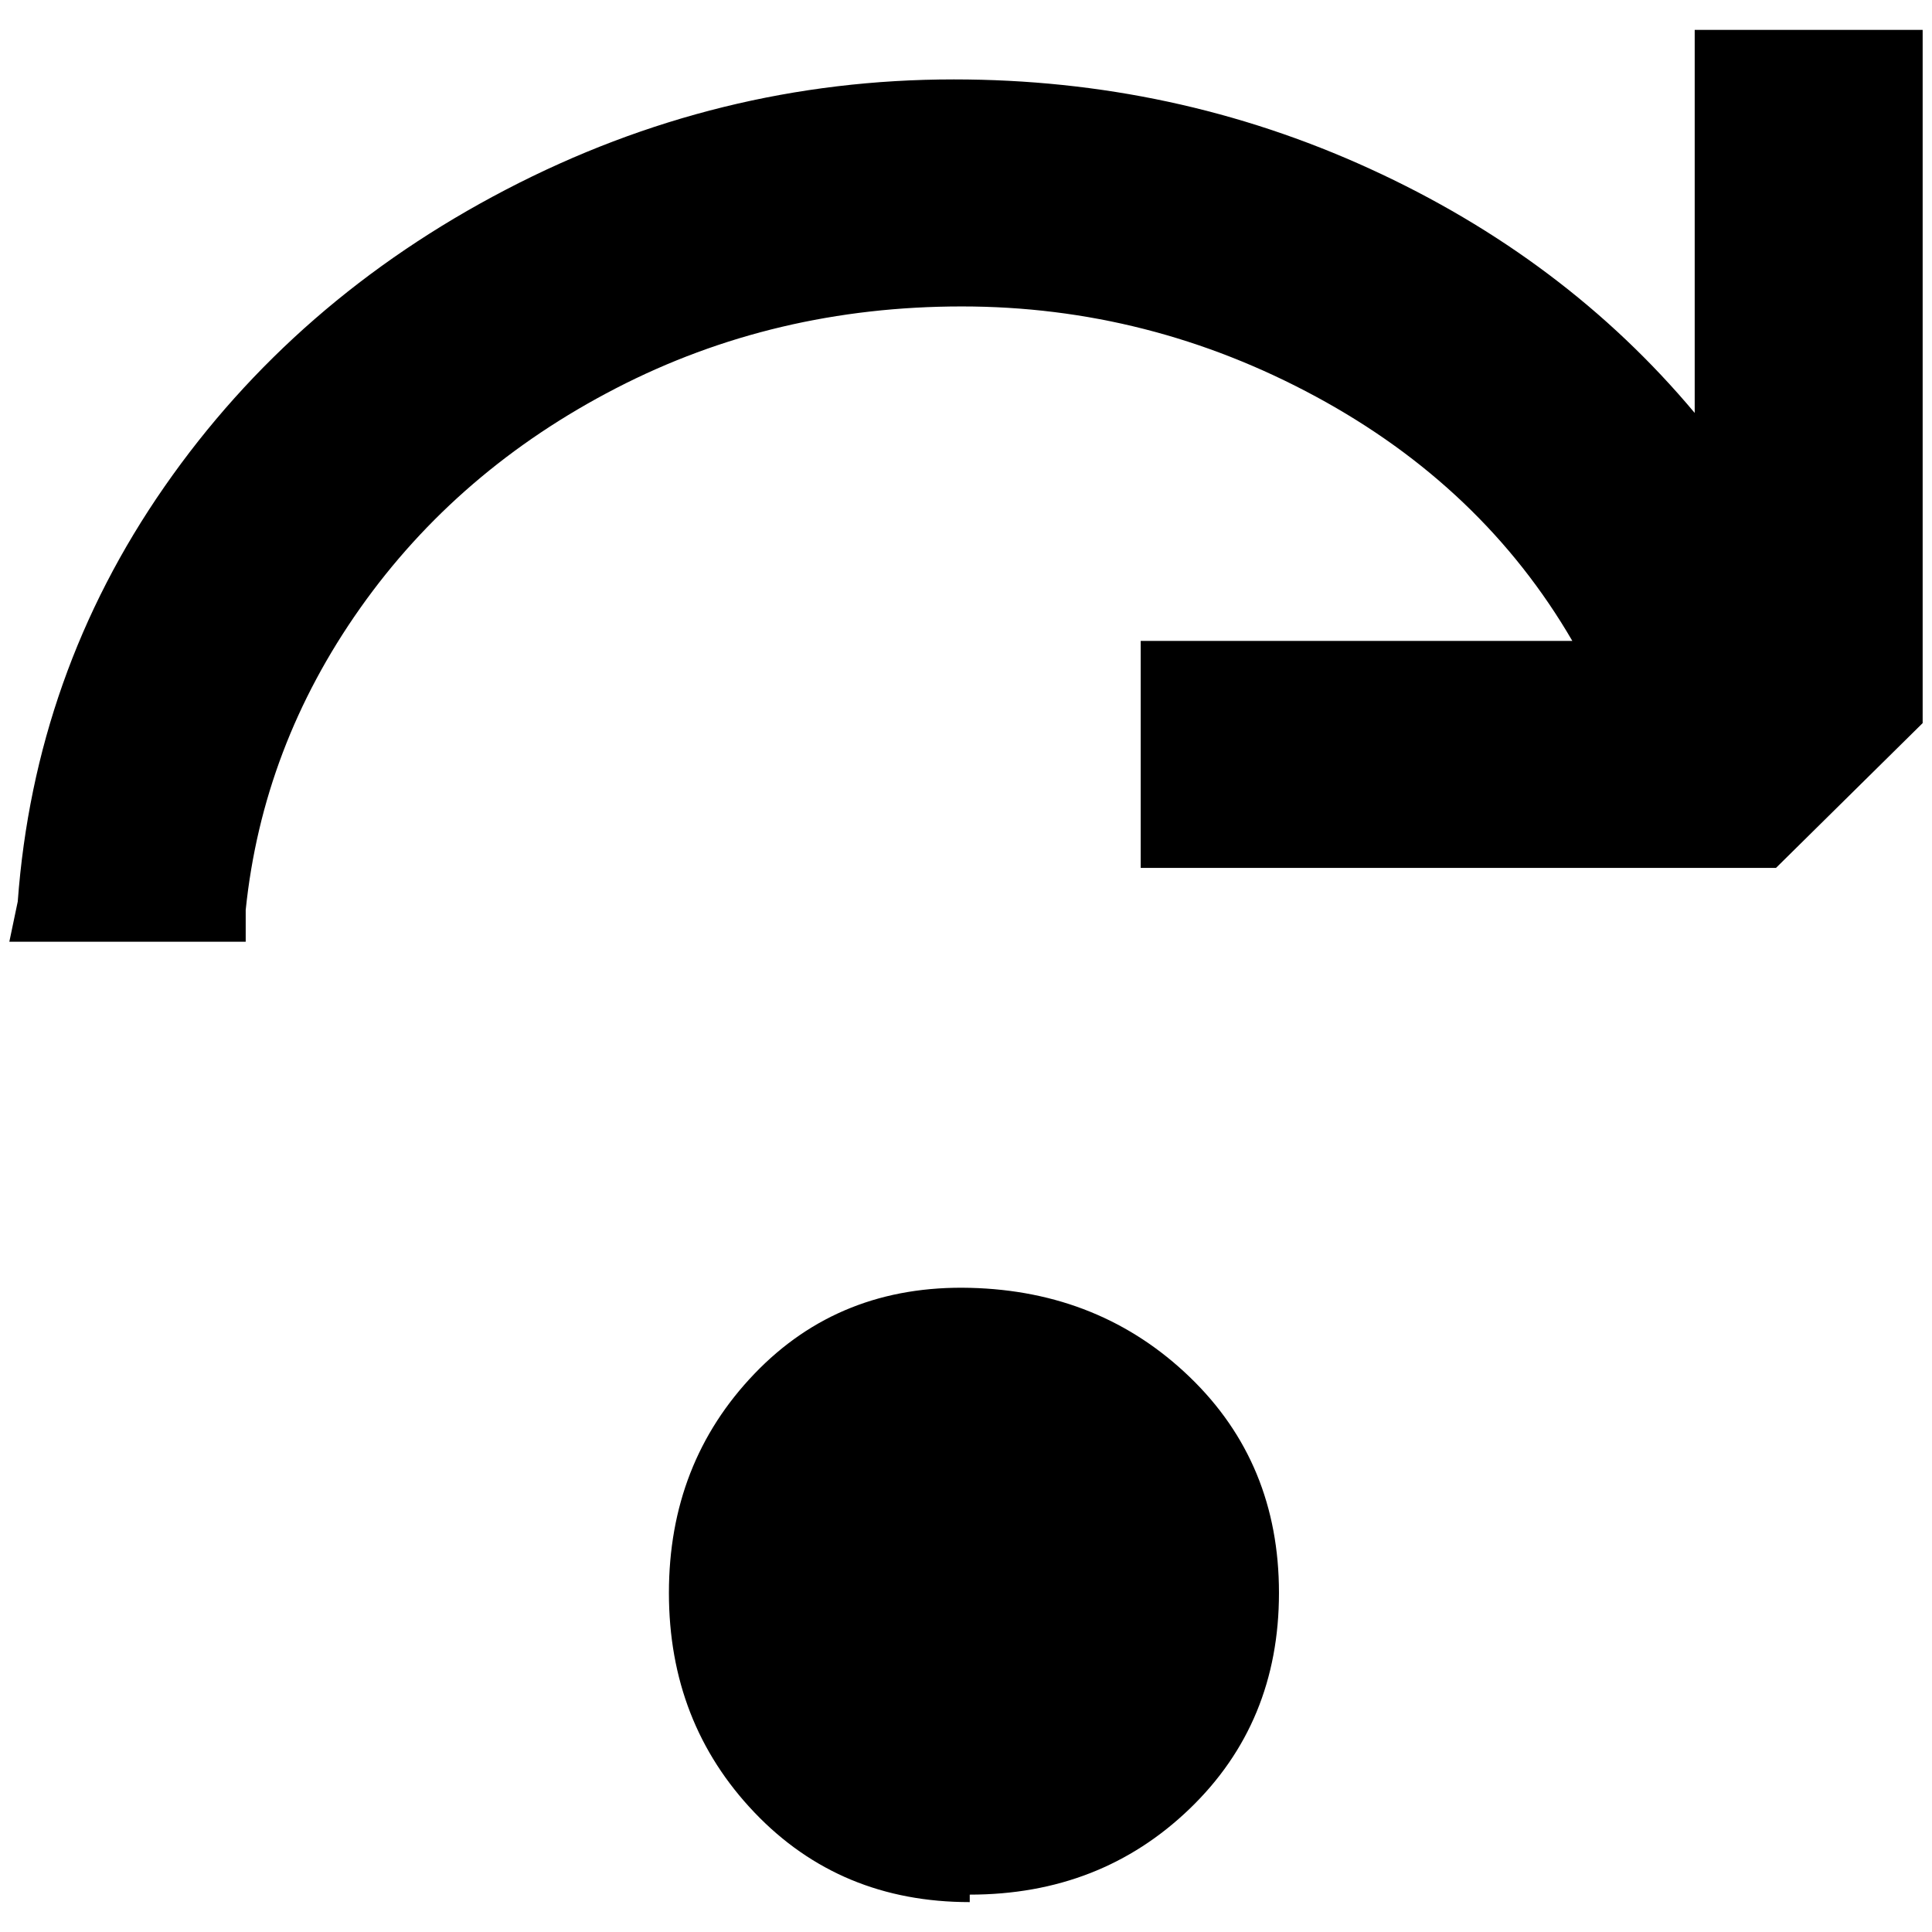 <?xml version="1.0" standalone="no"?>
<!DOCTYPE svg PUBLIC "-//W3C//DTD SVG 1.1//EN" "http://www.w3.org/Graphics/SVG/1.1/DTD/svg11.dtd" >
<svg xmlns="http://www.w3.org/2000/svg" xmlns:xlink="http://www.w3.org/1999/xlink" version="1.1" width="2048" height="2048" viewBox="-10 0 2068 2048">
   <path fill="currentColor"
d="M2048 676v-654h-244v410q-139 -166 -348 -261.5t-445 -95.5q-253 0 -479.5 118t-365.5 318t-157 444l-9 43h253v-34q18 -175 122.5 -323t274 -235.5t370 -87.5t379 96.5t274.5 261.5h-462v243h680l157 -155v-88zM1028 2018q140 0 235.5 -92t95.5 -231t-95.5 -231
t-235 -95.5t-231 92t-91.5 234.5t91.5 235t230.5 96v-8z" />
</svg>
